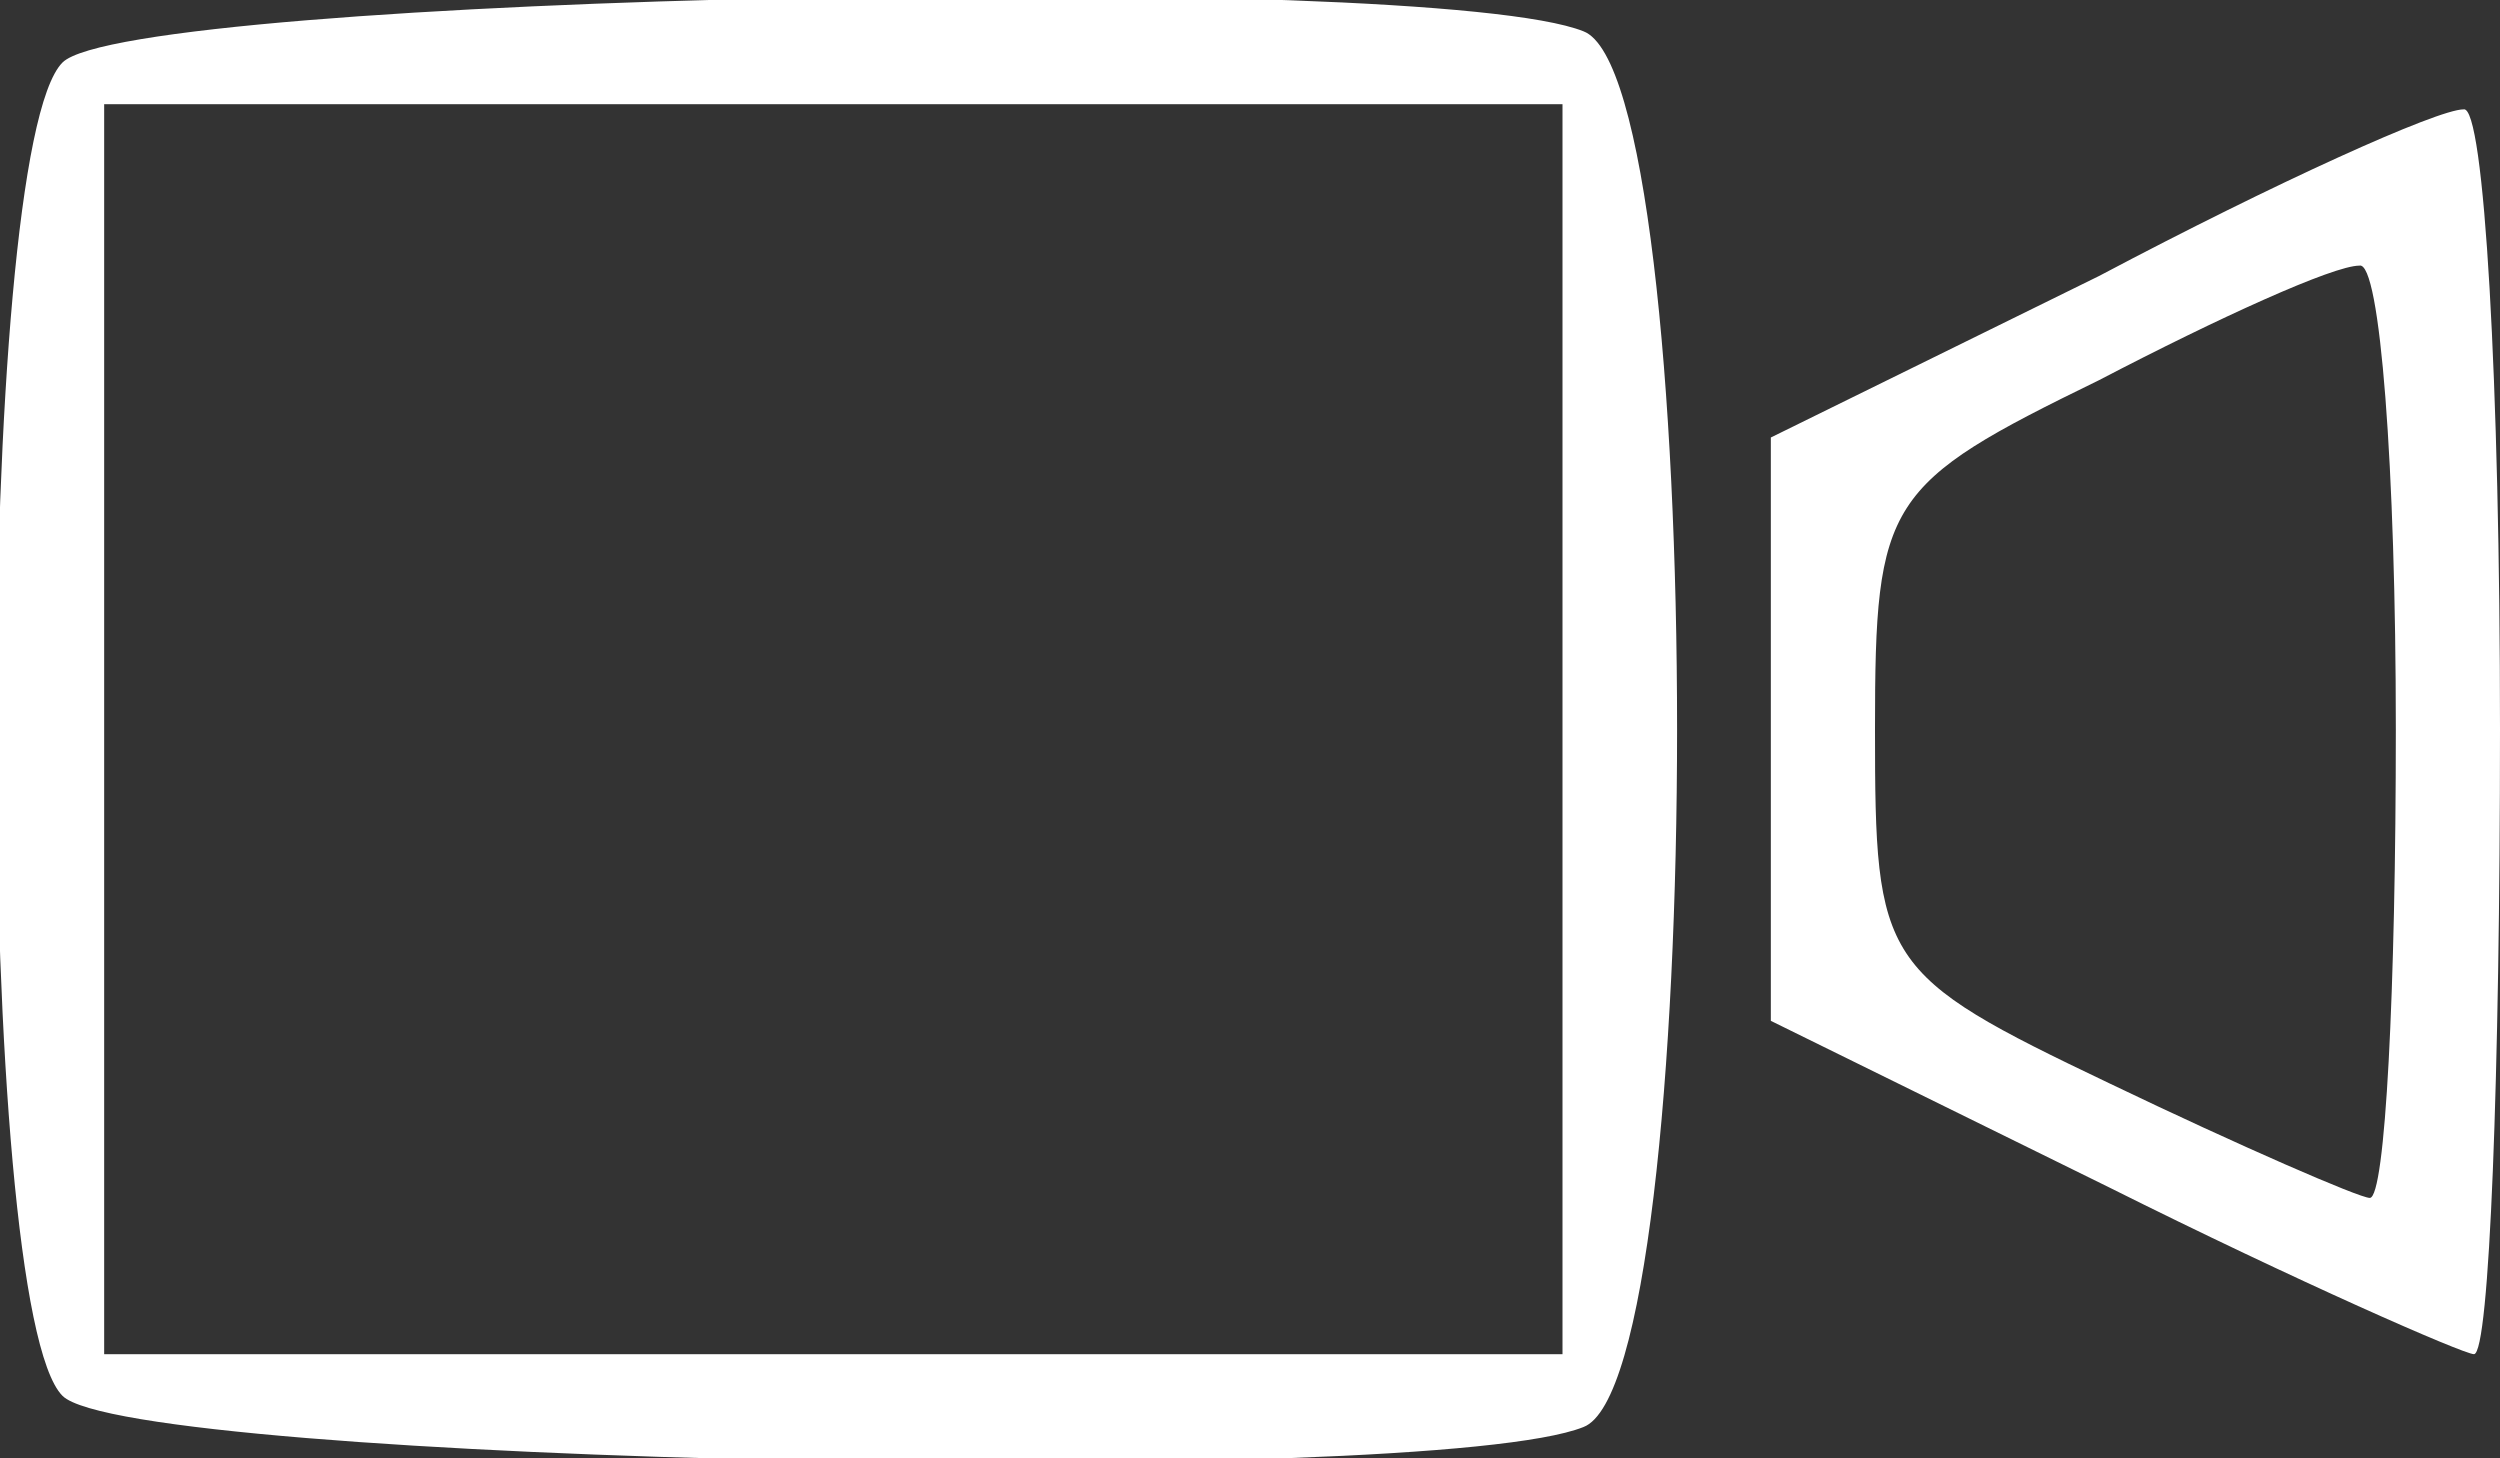 <?xml version="1.0" standalone="no"?>
<!DOCTYPE svg PUBLIC "-//W3C//DTD SVG 20010904//EN"
 "http://www.w3.org/TR/2001/REC-SVG-20010904/DTD/svg10.dtd">
<svg version="1.0" xmlns="http://www.w3.org/2000/svg"
 width="48pt" height="28pt" viewBox="0 0 48 28"
 preserveAspectRatio="xMidYMid meet">
<rect x="0" y="0" width="48" height="28" fill="#333333" stroke="none"/>
<g transform="translate(0,28) scale(0.1,-0.1)"
fill="#ffffff" stroke="none">
<path d="M12 268 c-17 -17 -17 -239 0 -256 13 -13 262 -18 292 -6 24 9 24 259
0 268 -30 12 -279 7 -292 -6z m288 -128 l0 -120 -140 0 -140 0 0 120 0 120
140 0 140 0 0 -120z"/>
<path d="M403 227 l-63 -31 0 -56 0 -56 65 -32 c36 -18 68 -32 70 -32 3 0 5
54 5 120 0 66 -3 120 -7 119 -5 0 -36 -14 -70 -32z m57 -87 c0 -50 -2 -90 -5
-90 -2 0 -25 10 -50 22 -44 21 -45 23 -45 68 0 44 2 47 43 67 23 12 45 22 50
22 4 1 7 -39 7 -89z"/>
</g>
</svg>
